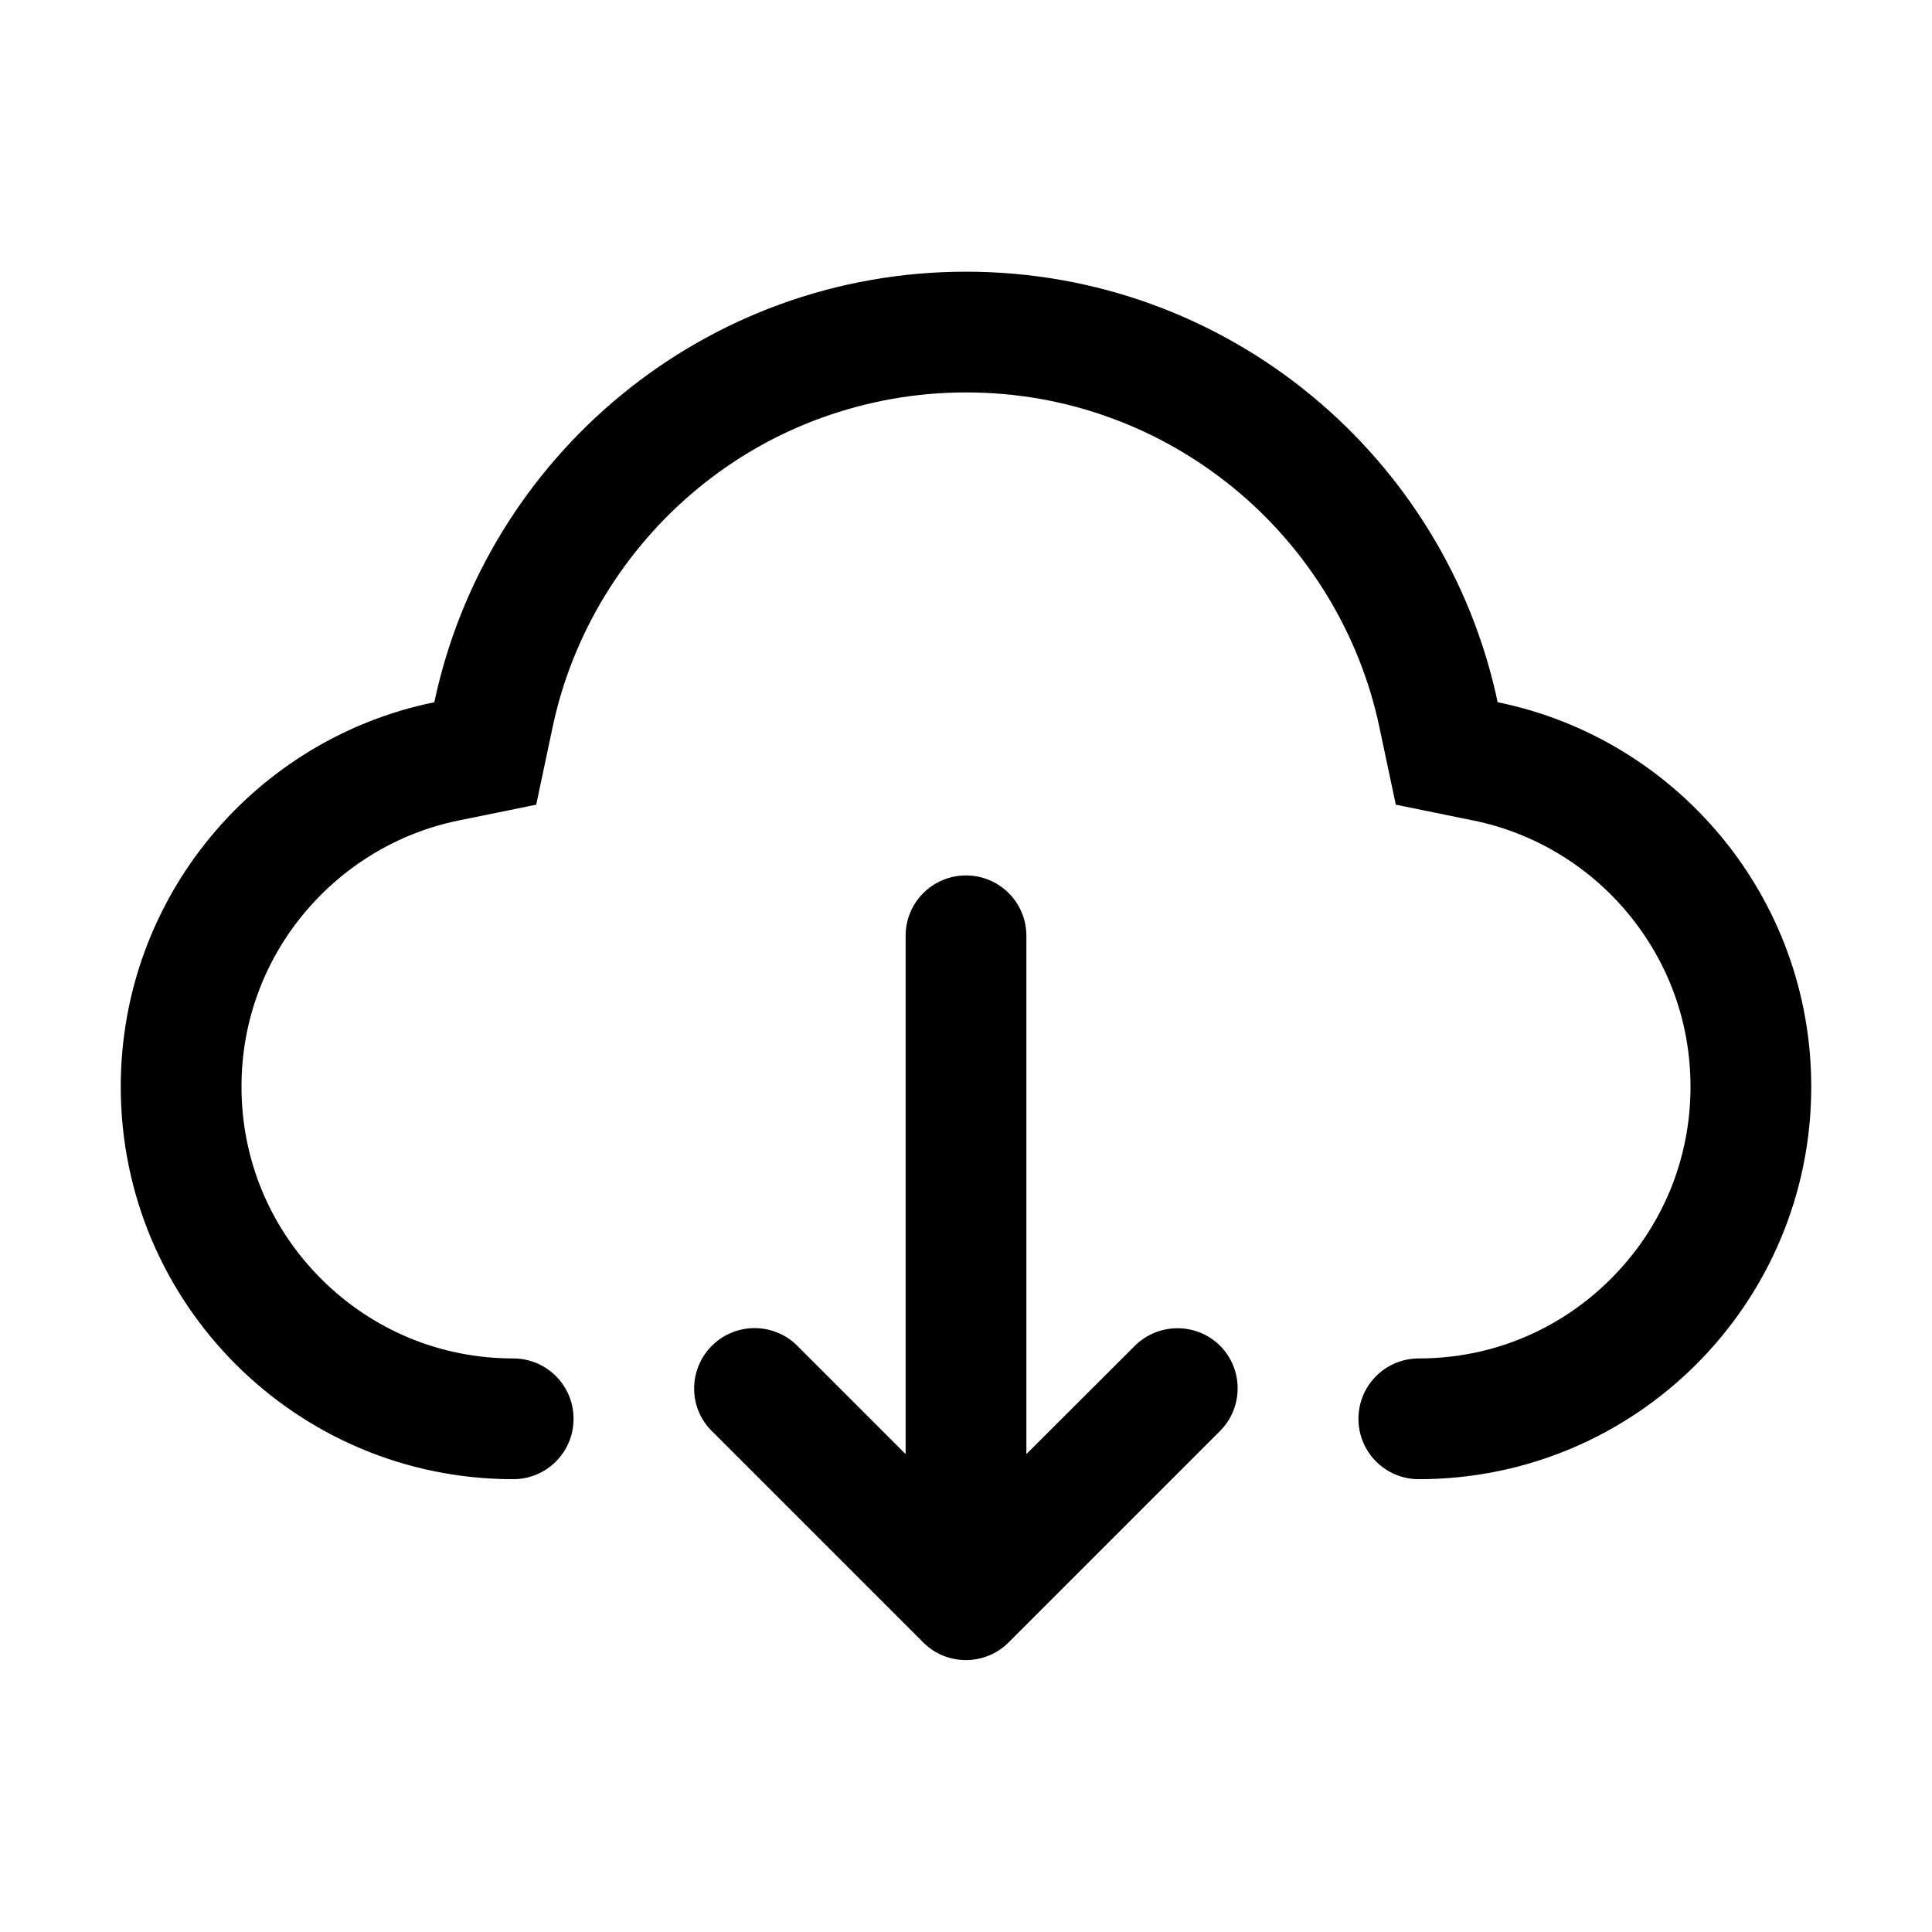 <?xml version="1.0" encoding="utf-8"?>
<!-- Generator: Adobe Illustrator 21.0.0, SVG Export Plug-In . SVG Version: 6.00 Build 0)  -->
<svg version="1.1" id="图层_1" xmlns="http://www.w3.org/2000/svg" xmlns:xlink="http://www.w3.org/1999/xlink" x="0px" y="0px"
	 viewBox="0 0 1024 1024" style="enable-background:new 0 0 1024 1024;" xml:space="preserve">
<g>
	<path d="M601.4,713.4L544,770.7V496c0-17.7-14.3-32-32-32s-32,14.3-32,32v274.7l-57.4-57.4c-12.5-12.5-32.8-12.5-45.3,0
		c-6.2,6.2-9.4,14.4-9.4,22.6s3.1,16.4,9.4,22.6l112,112c12.5,12.5,32.8,12.5,45.3,0l112-112c12.5-12.5,12.5-32.8,0-45.3
		C634.1,700.9,613.9,700.9,601.4,713.4z"/>
	<path d="M793.8,372.2C766.2,241.8,650.6,144,512,144s-254.2,97.8-281.8,228.2C135.4,391.5,64,475.4,64,576
		c0,114.9,93.1,208,208,208c17.7,0,32-14.3,32-32s-14.3-32-32-32c-38.5,0-74.6-15-101.8-42.2S128,614.5,128,576
		c0-17.1,2.9-33.7,8.7-49.5c5.6-15.3,13.7-29.4,24.2-42.1c21-25.4,50.1-43,82.1-49.5l41.2-8.4l8.7-41.1
		c10.4-49.4,37.9-94.4,77.2-126.7c19.6-16.1,41.5-28.6,65.2-37.2c24.5-8.9,50.3-13.5,76.7-13.5s52.2,4.5,76.7,13.5
		c23.7,8.6,45.6,21.2,65.2,37.2c39.4,32.3,66.8,77.3,77.2,126.7l8.7,41.1l41.2,8.4c32,6.5,61.2,24.1,82.1,49.5
		c10.4,12.6,18.6,26.8,24.2,42.1c5.8,15.8,8.7,32.5,8.7,49.5c0,38.5-15,74.6-42.2,101.8C826.6,705,790.5,720,752,720
		c-17.7,0-32,14.3-32,32s14.3,32,32,32c114.9,0,208-93.1,208-208C960,475.4,888.6,391.5,793.8,372.2z"/>
</g>
</svg>
